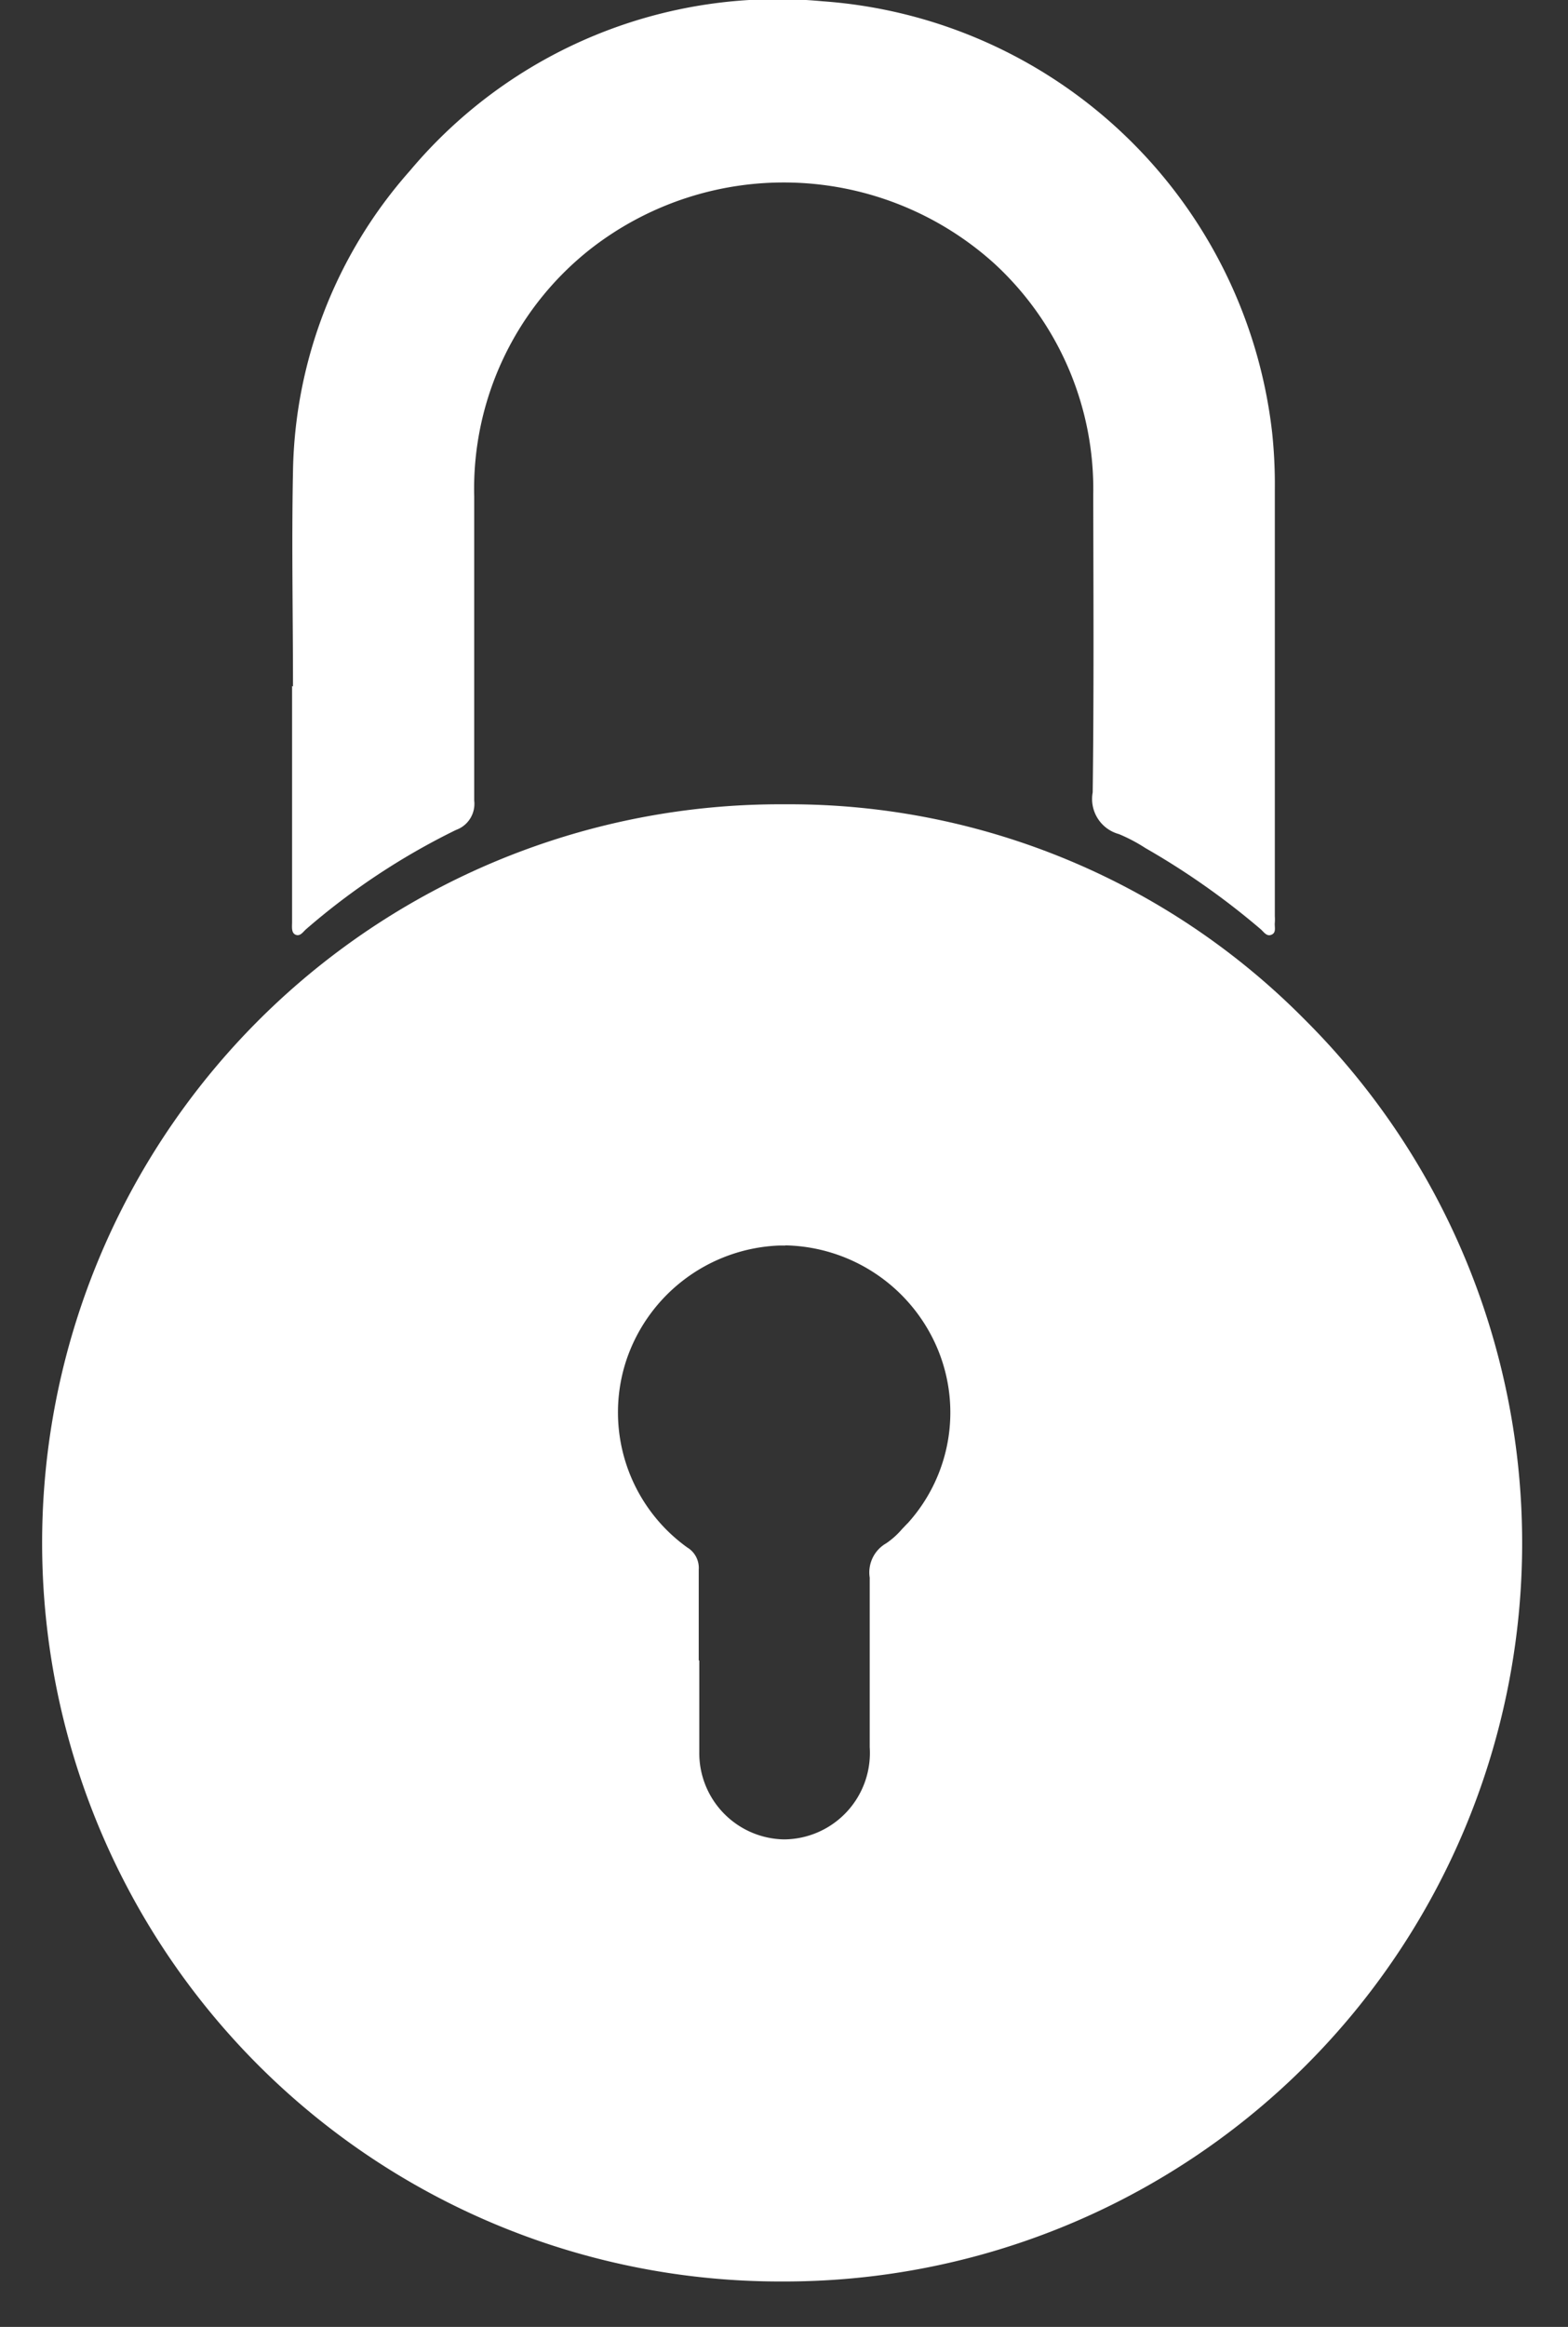 <svg xmlns="http://www.w3.org/2000/svg" width="17.27" height="25.607" viewBox="0 0 17.27 25.607">
  <rect x="0" y="0" width="17.27" height="25.607" fill="#333333" stroke="none"/>
  <g id="Group_10494" data-name="Group 10494" transform="translate(-100.594 -253.326)">
    <path id="Subtraction_2" data-name="Subtraction 2" d="M8.131,16.256H8.113A8.128,8.128,0,0,1,8.071,0H8.2a7.979,7.979,0,0,1,5.674,2.373A8.126,8.126,0,0,1,8.131,16.256Zm.019-11.4-.076,0A1.852,1.852,0,0,0,6.393,6.135a1.83,1.83,0,0,0,.676,2.043.263.263,0,0,1,.127.244c0,.334,0,.654,0,1l.006,0,0,.332c0,.227,0,.447,0,.672a.95.95,0,0,0,.931.965.951.951,0,0,0,.946-1.014c0-.619,0-1.248,0-1.867a.369.369,0,0,1,.181-.377.869.869,0,0,0,.176-.158c.021-.021.042-.045.064-.066a1.816,1.816,0,0,0,.289-2A1.857,1.857,0,0,0,8.15,4.854Z" transform="translate(101.094 262.177)" fill="#fff" stroke="rgba(0,0,0,0)" stroke-miterlimit="10" stroke-width="1"/>
    <path id="Path_1114" data-name="Path 1114" d="M151.249,260.881c0-.79-.016-1.58,0-2.369a5.108,5.108,0,0,1,1.288-3.307,5.287,5.287,0,0,1,4.545-1.865,5.367,5.367,0,0,1,4.951,4.743,5.425,5.425,0,0,1,.03.626q0,2.352,0,4.7a.541.541,0,0,1,0,.07c-.006.048.022.115-.044.136-.05.016-.08-.037-.115-.066a8.326,8.326,0,0,0-1.266-.89,1.823,1.823,0,0,0-.292-.154.4.4,0,0,1-.289-.459c.014-1.092.008-2.183.006-3.275a3.371,3.371,0,0,0-1.093-2.548,3.461,3.461,0,0,0-4.434-.165,3.357,3.357,0,0,0-1.291,2.733c0,1.115,0,2.23,0,3.345a.305.305,0,0,1-.2.323,7.635,7.635,0,0,0-1.651,1.092c-.034.029-.064.082-.115.062s-.04-.09-.04-.139q0-1.3,0-2.6Z" transform="translate(-47.428 0)" fill="#fff"/>
  </g>
</svg>
